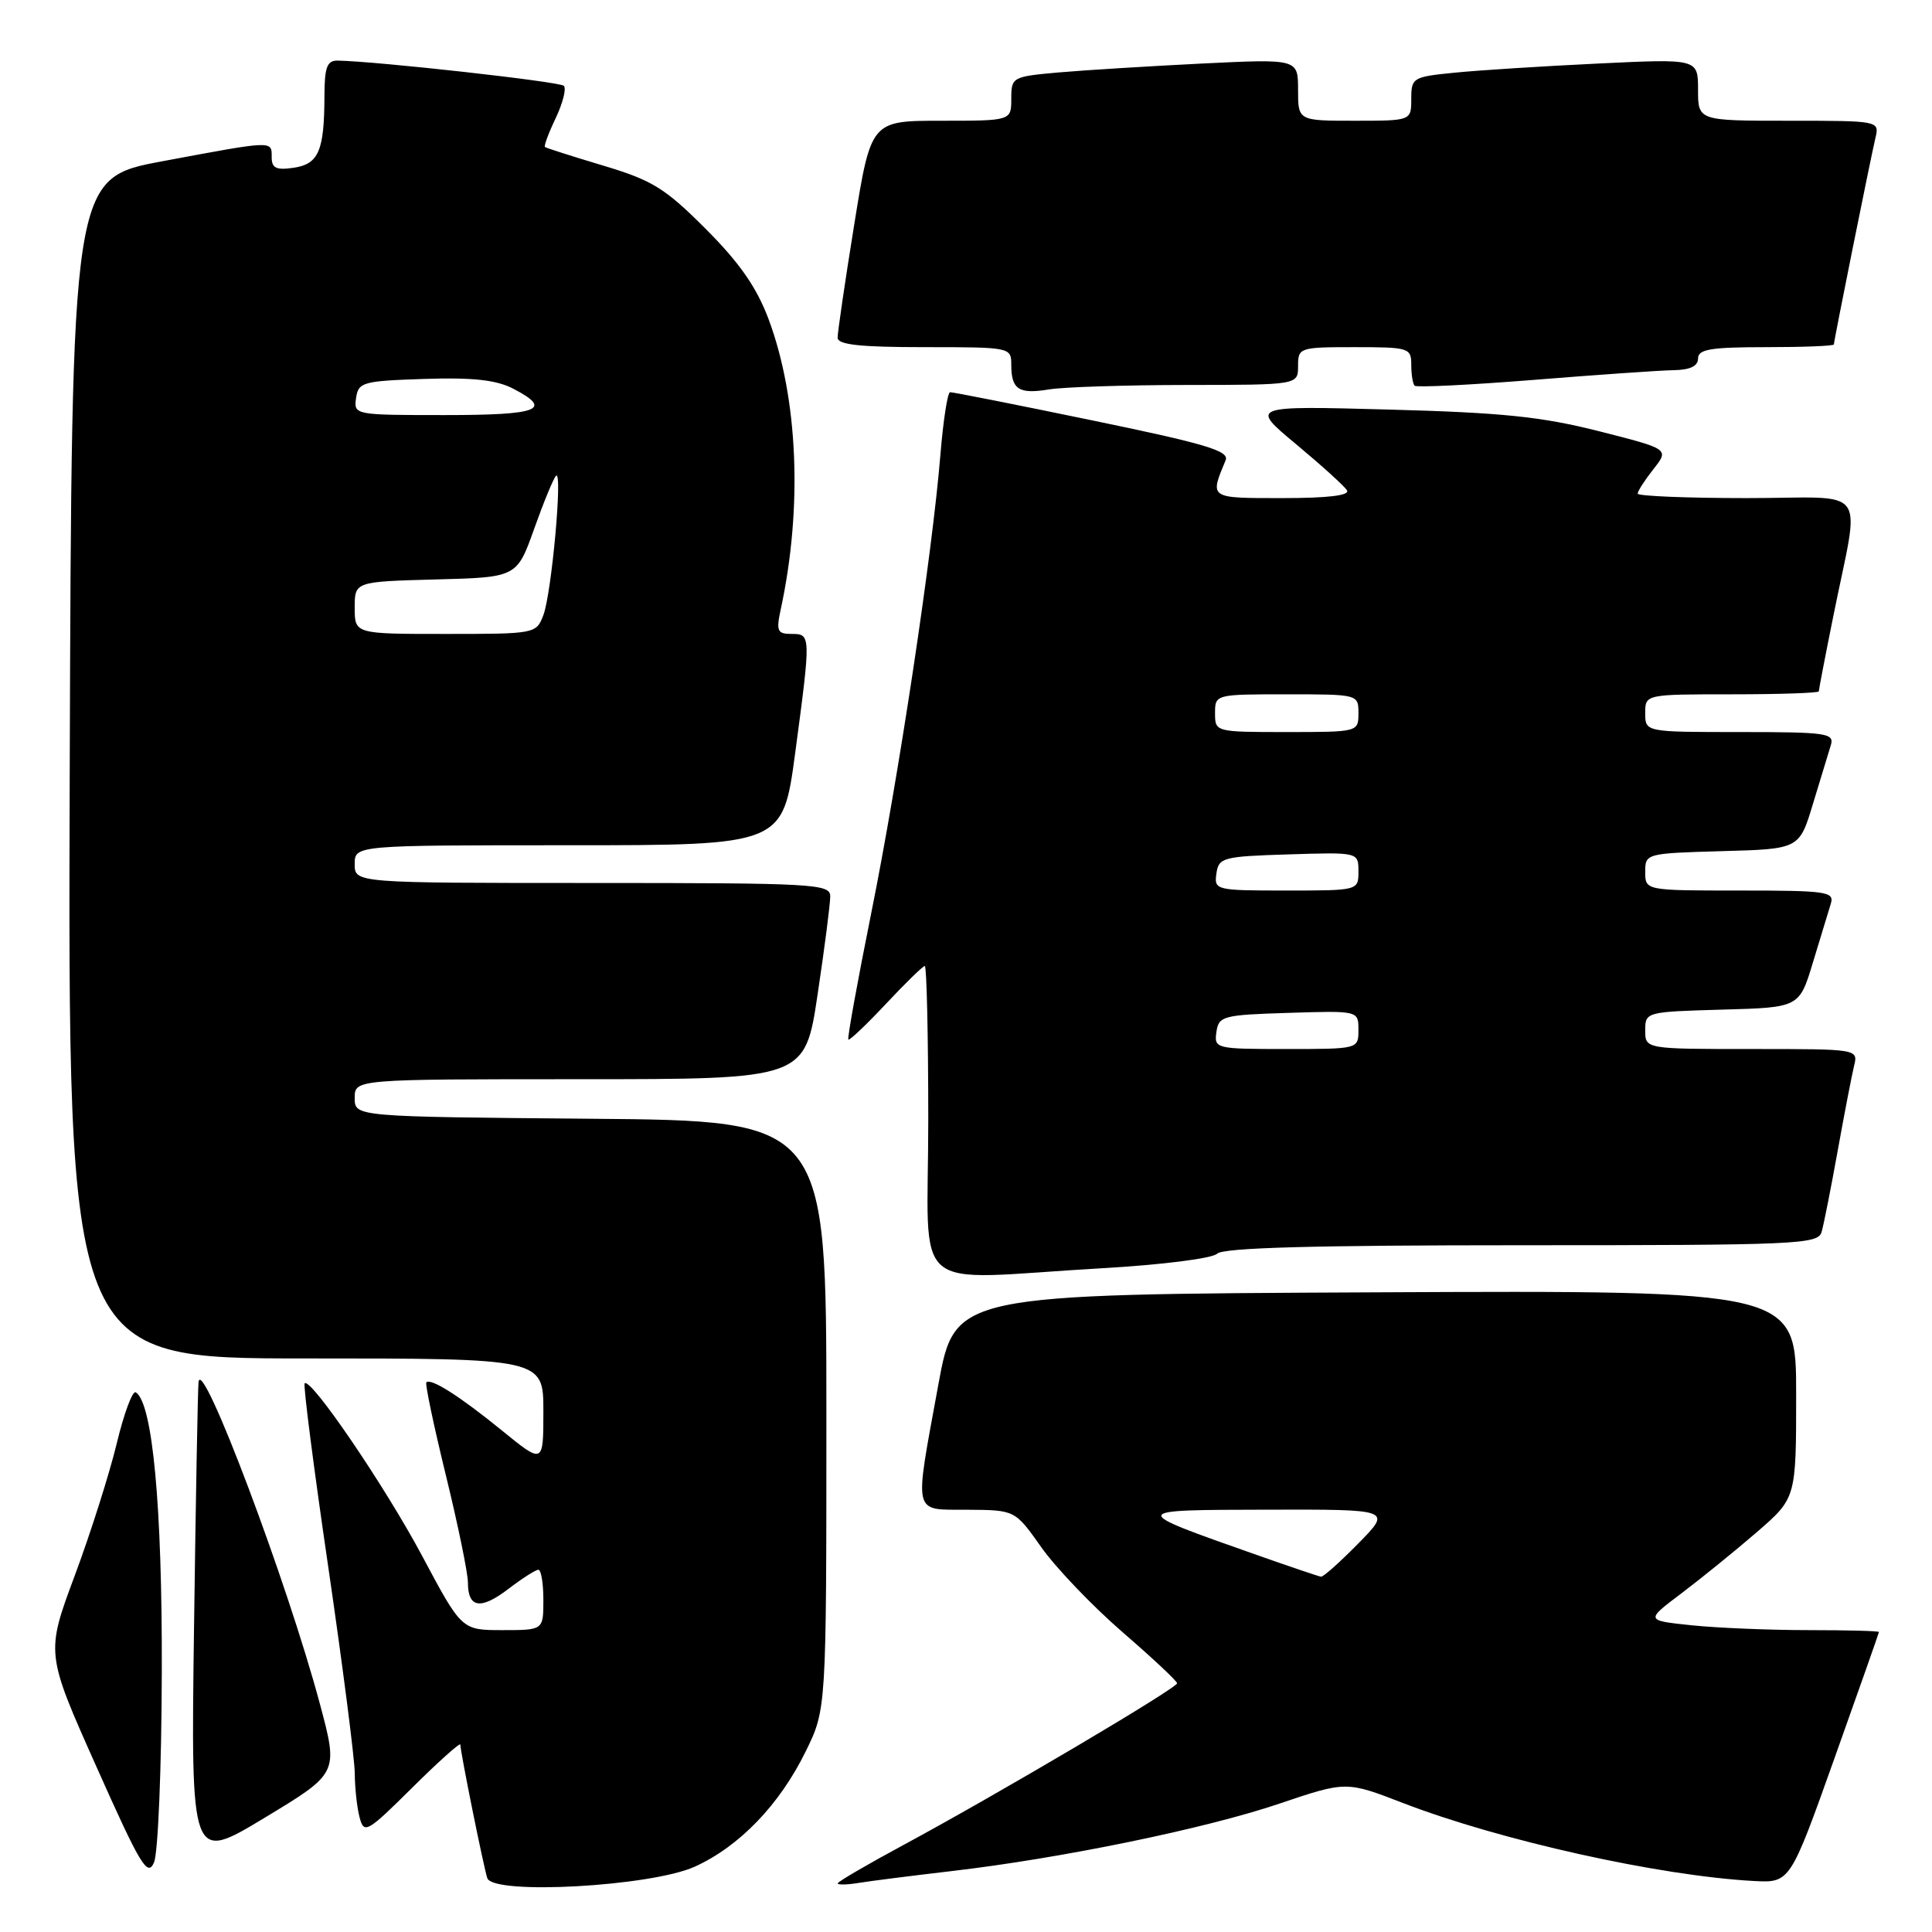 <?xml version="1.0" encoding="UTF-8" standalone="no"?>
<!DOCTYPE svg PUBLIC "-//W3C//DTD SVG 1.1//EN" "http://www.w3.org/Graphics/SVG/1.1/DTD/svg11.dtd" >
<svg xmlns="http://www.w3.org/2000/svg" xmlns:xlink="http://www.w3.org/1999/xlink" version="1.1" viewBox="0 0 256 256">
 <g >
 <path fill="currentColor"
d=" M 92.07 247.34 C 97.96 244.67 103.30 239.13 106.75 232.09 C 109.50 226.50 109.50 226.50 109.50 187.50 C 109.50 148.50 109.50 148.50 78.25 148.24 C 47.00 147.97 47.00 147.97 47.00 145.49 C 47.00 143.00 47.00 143.00 76.83 143.00 C 106.66 143.00 106.66 143.00 108.34 131.75 C 109.27 125.56 110.02 119.71 110.01 118.75 C 110.00 117.12 107.83 117.00 78.50 117.00 C 47.00 117.00 47.00 117.00 47.00 114.50 C 47.00 112.00 47.00 112.00 75.36 112.00 C 103.73 112.00 103.73 112.00 105.37 99.75 C 107.46 84.09 107.46 84.00 104.88 84.00 C 103.00 84.00 102.83 83.62 103.45 80.75 C 106.37 67.25 105.76 52.78 101.83 42.26 C 100.26 38.08 97.99 34.81 93.51 30.33 C 88.11 24.92 86.43 23.89 79.92 21.94 C 75.84 20.72 72.37 19.61 72.21 19.48 C 72.05 19.35 72.69 17.62 73.64 15.64 C 74.58 13.65 75.07 11.73 74.71 11.37 C 74.15 10.82 50.03 8.13 44.75 8.03 C 43.33 8.01 43.00 8.89 42.99 12.75 C 42.97 20.00 42.22 21.74 38.91 22.23 C 36.60 22.57 36.00 22.28 36.00 20.83 C 36.00 18.61 36.34 18.60 21.50 21.37 C 9.50 23.61 9.50 23.61 9.24 101.81 C 8.99 180.00 8.99 180.00 40.49 180.00 C 72.00 180.00 72.00 180.00 72.00 187.01 C 72.00 194.02 72.00 194.02 66.51 189.55 C 60.93 185.01 57.10 182.57 56.49 183.17 C 56.31 183.36 57.47 188.90 59.08 195.48 C 60.69 202.07 62.00 208.45 62.00 209.67 C 62.00 213.08 63.67 213.35 67.34 210.56 C 69.18 209.15 70.98 208.00 71.34 208.00 C 71.70 208.00 72.00 209.80 72.00 212.00 C 72.00 216.00 72.00 216.00 66.59 216.00 C 61.18 216.00 61.18 216.00 55.98 206.25 C 51.04 196.97 41.18 182.49 40.37 183.30 C 40.16 183.51 41.56 194.44 43.49 207.59 C 45.41 220.74 47.00 233.07 47.01 235.00 C 47.02 236.93 47.31 239.55 47.65 240.83 C 48.24 243.04 48.63 242.82 54.64 236.86 C 58.14 233.39 61.00 230.83 61.00 231.17 C 61.00 232.14 64.07 247.35 64.57 248.86 C 65.32 251.13 86.27 249.97 92.07 247.34 Z  M 126.00 247.94 C 140.62 246.24 159.68 242.32 169.50 239.00 C 178.38 236.00 178.38 236.00 185.96 238.93 C 198.82 243.88 219.82 248.55 232.35 249.24 C 237.19 249.50 237.19 249.50 243.07 233.00 C 246.30 223.93 248.96 216.39 248.97 216.25 C 248.99 216.11 244.79 216.00 239.65 216.00 C 234.50 216.00 227.53 215.71 224.16 215.36 C 218.02 214.72 218.02 214.72 222.82 211.11 C 225.45 209.12 229.95 205.47 232.81 203.00 C 238.00 198.50 238.00 198.50 238.00 184.74 C 238.00 170.98 238.00 170.98 182.26 171.24 C 126.52 171.50 126.52 171.50 124.33 183.50 C 121.11 201.14 120.84 199.99 128.25 200.05 C 134.50 200.09 134.50 200.09 138.00 205.05 C 139.93 207.77 144.75 212.81 148.72 216.25 C 152.70 219.69 155.96 222.74 155.97 223.04 C 156.00 223.67 132.28 237.69 119.75 244.45 C 114.94 247.04 111.00 249.34 111.00 249.56 C 111.00 249.77 112.24 249.75 113.75 249.50 C 115.26 249.25 120.78 248.55 126.00 247.94 Z  M 21.44 221.50 C 21.50 199.59 20.22 185.87 17.99 184.49 C 17.56 184.23 16.43 187.27 15.47 191.26 C 14.51 195.24 12.01 203.13 9.90 208.79 C 6.07 219.07 6.07 219.07 12.76 234.06 C 18.62 247.20 19.56 248.77 20.41 246.77 C 20.95 245.52 21.41 234.15 21.44 221.50 Z  M 42.41 225.86 C 38.09 209.70 26.77 179.65 26.31 183.10 C 26.21 183.87 25.94 198.51 25.71 215.63 C 25.29 246.77 25.29 246.77 35.07 240.86 C 44.84 234.96 44.84 234.96 42.41 225.86 Z  M 145.83 168.06 C 153.94 167.60 160.65 166.75 161.28 166.12 C 162.07 165.33 174.04 165.00 201.63 165.00 C 238.14 165.00 240.90 164.88 241.37 163.25 C 241.65 162.29 242.61 157.45 243.50 152.50 C 244.39 147.55 245.37 142.49 245.67 141.25 C 246.22 139.00 246.22 139.00 232.11 139.00 C 218.00 139.00 218.00 139.00 218.00 136.53 C 218.00 134.09 218.10 134.07 228.21 133.78 C 238.42 133.50 238.42 133.50 240.23 127.50 C 241.23 124.20 242.29 120.71 242.59 119.75 C 243.09 118.15 242.08 118.00 230.57 118.00 C 218.00 118.00 218.00 118.00 218.00 115.53 C 218.00 113.09 218.10 113.07 228.21 112.78 C 238.42 112.50 238.42 112.50 240.23 106.50 C 241.23 103.20 242.29 99.71 242.59 98.75 C 243.09 97.15 242.08 97.00 230.57 97.00 C 218.00 97.00 218.00 97.00 218.00 94.50 C 218.00 92.00 218.00 92.00 229.50 92.00 C 235.82 92.00 241.00 91.82 241.00 91.61 C 241.00 91.40 241.84 87.01 242.88 81.86 C 246.48 63.85 248.03 66.00 231.47 66.00 C 223.51 66.00 217.00 65.73 217.00 65.41 C 217.00 65.08 217.94 63.62 219.09 62.16 C 221.19 59.50 221.19 59.50 211.84 57.13 C 204.27 55.21 199.01 54.67 184.06 54.27 C 165.62 53.77 165.62 53.77 171.74 58.86 C 175.10 61.66 178.14 64.41 178.48 64.97 C 178.90 65.65 175.96 66.00 169.94 66.00 C 160.15 66.00 160.28 66.09 162.40 60.99 C 162.92 59.75 159.78 58.81 144.76 55.71 C 134.72 53.63 126.23 51.95 125.89 51.97 C 125.56 51.99 124.98 55.71 124.61 60.25 C 123.54 73.38 119.08 102.93 115.46 120.91 C 113.63 130.01 112.25 137.59 112.41 137.75 C 112.57 137.90 114.81 135.77 117.39 133.02 C 119.97 130.26 122.29 128.00 122.54 128.00 C 122.79 128.00 123.00 137.22 123.00 148.50 C 123.00 172.08 120.05 169.55 145.83 168.06 Z  M 157.25 51.01 C 172.00 51.00 172.00 51.00 172.00 48.50 C 172.00 46.06 172.17 46.00 179.50 46.00 C 186.69 46.00 187.00 46.10 187.00 48.33 C 187.00 49.62 187.20 50.87 187.45 51.11 C 187.69 51.36 194.78 51.01 203.20 50.34 C 211.61 49.66 219.96 49.08 221.75 49.05 C 223.95 49.02 225.00 48.51 225.00 47.50 C 225.00 46.28 226.67 46.00 234.00 46.00 C 238.95 46.00 243.00 45.84 243.00 45.64 C 243.00 45.15 247.84 21.09 248.51 18.25 C 249.04 16.01 248.97 16.00 237.02 16.00 C 225.00 16.00 225.00 16.00 225.00 11.89 C 225.00 7.78 225.00 7.78 211.75 8.42 C 204.46 8.77 195.91 9.31 192.75 9.63 C 187.20 10.18 187.00 10.30 187.00 13.10 C 187.00 16.00 187.00 16.00 179.50 16.00 C 172.00 16.00 172.00 16.00 172.00 11.90 C 172.00 7.80 172.00 7.80 159.25 8.42 C 152.24 8.77 143.69 9.30 140.25 9.60 C 134.14 10.15 134.00 10.22 134.00 13.08 C 134.00 16.00 134.00 16.00 124.71 16.00 C 115.41 16.00 115.41 16.00 113.19 29.75 C 111.97 37.31 110.98 44.06 110.99 44.75 C 111.00 45.68 113.97 46.00 122.50 46.00 C 133.88 46.00 134.00 46.02 134.00 48.33 C 134.00 51.61 134.99 52.26 139.00 51.60 C 140.93 51.28 149.14 51.02 157.25 51.01 Z  M 47.00 80.53 C 47.00 77.07 47.00 77.07 57.74 76.78 C 68.49 76.50 68.49 76.50 70.79 70.04 C 72.06 66.48 73.36 63.33 73.68 63.04 C 74.58 62.22 73.09 78.64 72.00 81.50 C 71.06 83.98 70.94 84.00 59.02 84.00 C 47.00 84.00 47.00 84.00 47.00 80.53 Z  M 47.18 52.75 C 47.48 50.64 48.04 50.48 56.23 50.21 C 62.64 50.00 65.75 50.34 67.98 51.49 C 73.35 54.27 71.47 55.00 58.93 55.00 C 46.99 55.00 46.86 54.98 47.18 52.75 Z  M 166.50 206.03 C 149.45 200.02 149.43 200.08 167.96 200.04 C 184.42 200.00 184.42 200.00 180.00 204.50 C 177.57 206.97 175.34 208.97 175.04 208.92 C 174.74 208.88 170.90 207.58 166.50 206.03 Z  M 161.18 136.75 C 161.48 134.63 162.02 134.48 170.75 134.21 C 180.00 133.92 180.00 133.92 180.00 136.46 C 180.00 139.00 180.00 139.00 170.43 139.00 C 161.08 139.00 160.87 138.95 161.18 136.75 Z  M 161.18 115.75 C 161.48 113.63 162.02 113.48 170.75 113.21 C 180.00 112.92 180.00 112.92 180.00 115.46 C 180.00 118.00 180.00 118.00 170.43 118.00 C 161.08 118.00 160.87 117.95 161.18 115.75 Z  M 161.00 94.50 C 161.00 92.01 161.03 92.00 170.50 92.00 C 179.97 92.00 180.00 92.01 180.00 94.50 C 180.00 96.99 179.97 97.00 170.50 97.00 C 161.03 97.00 161.00 96.99 161.00 94.50 Z "/>
</g>
</svg>